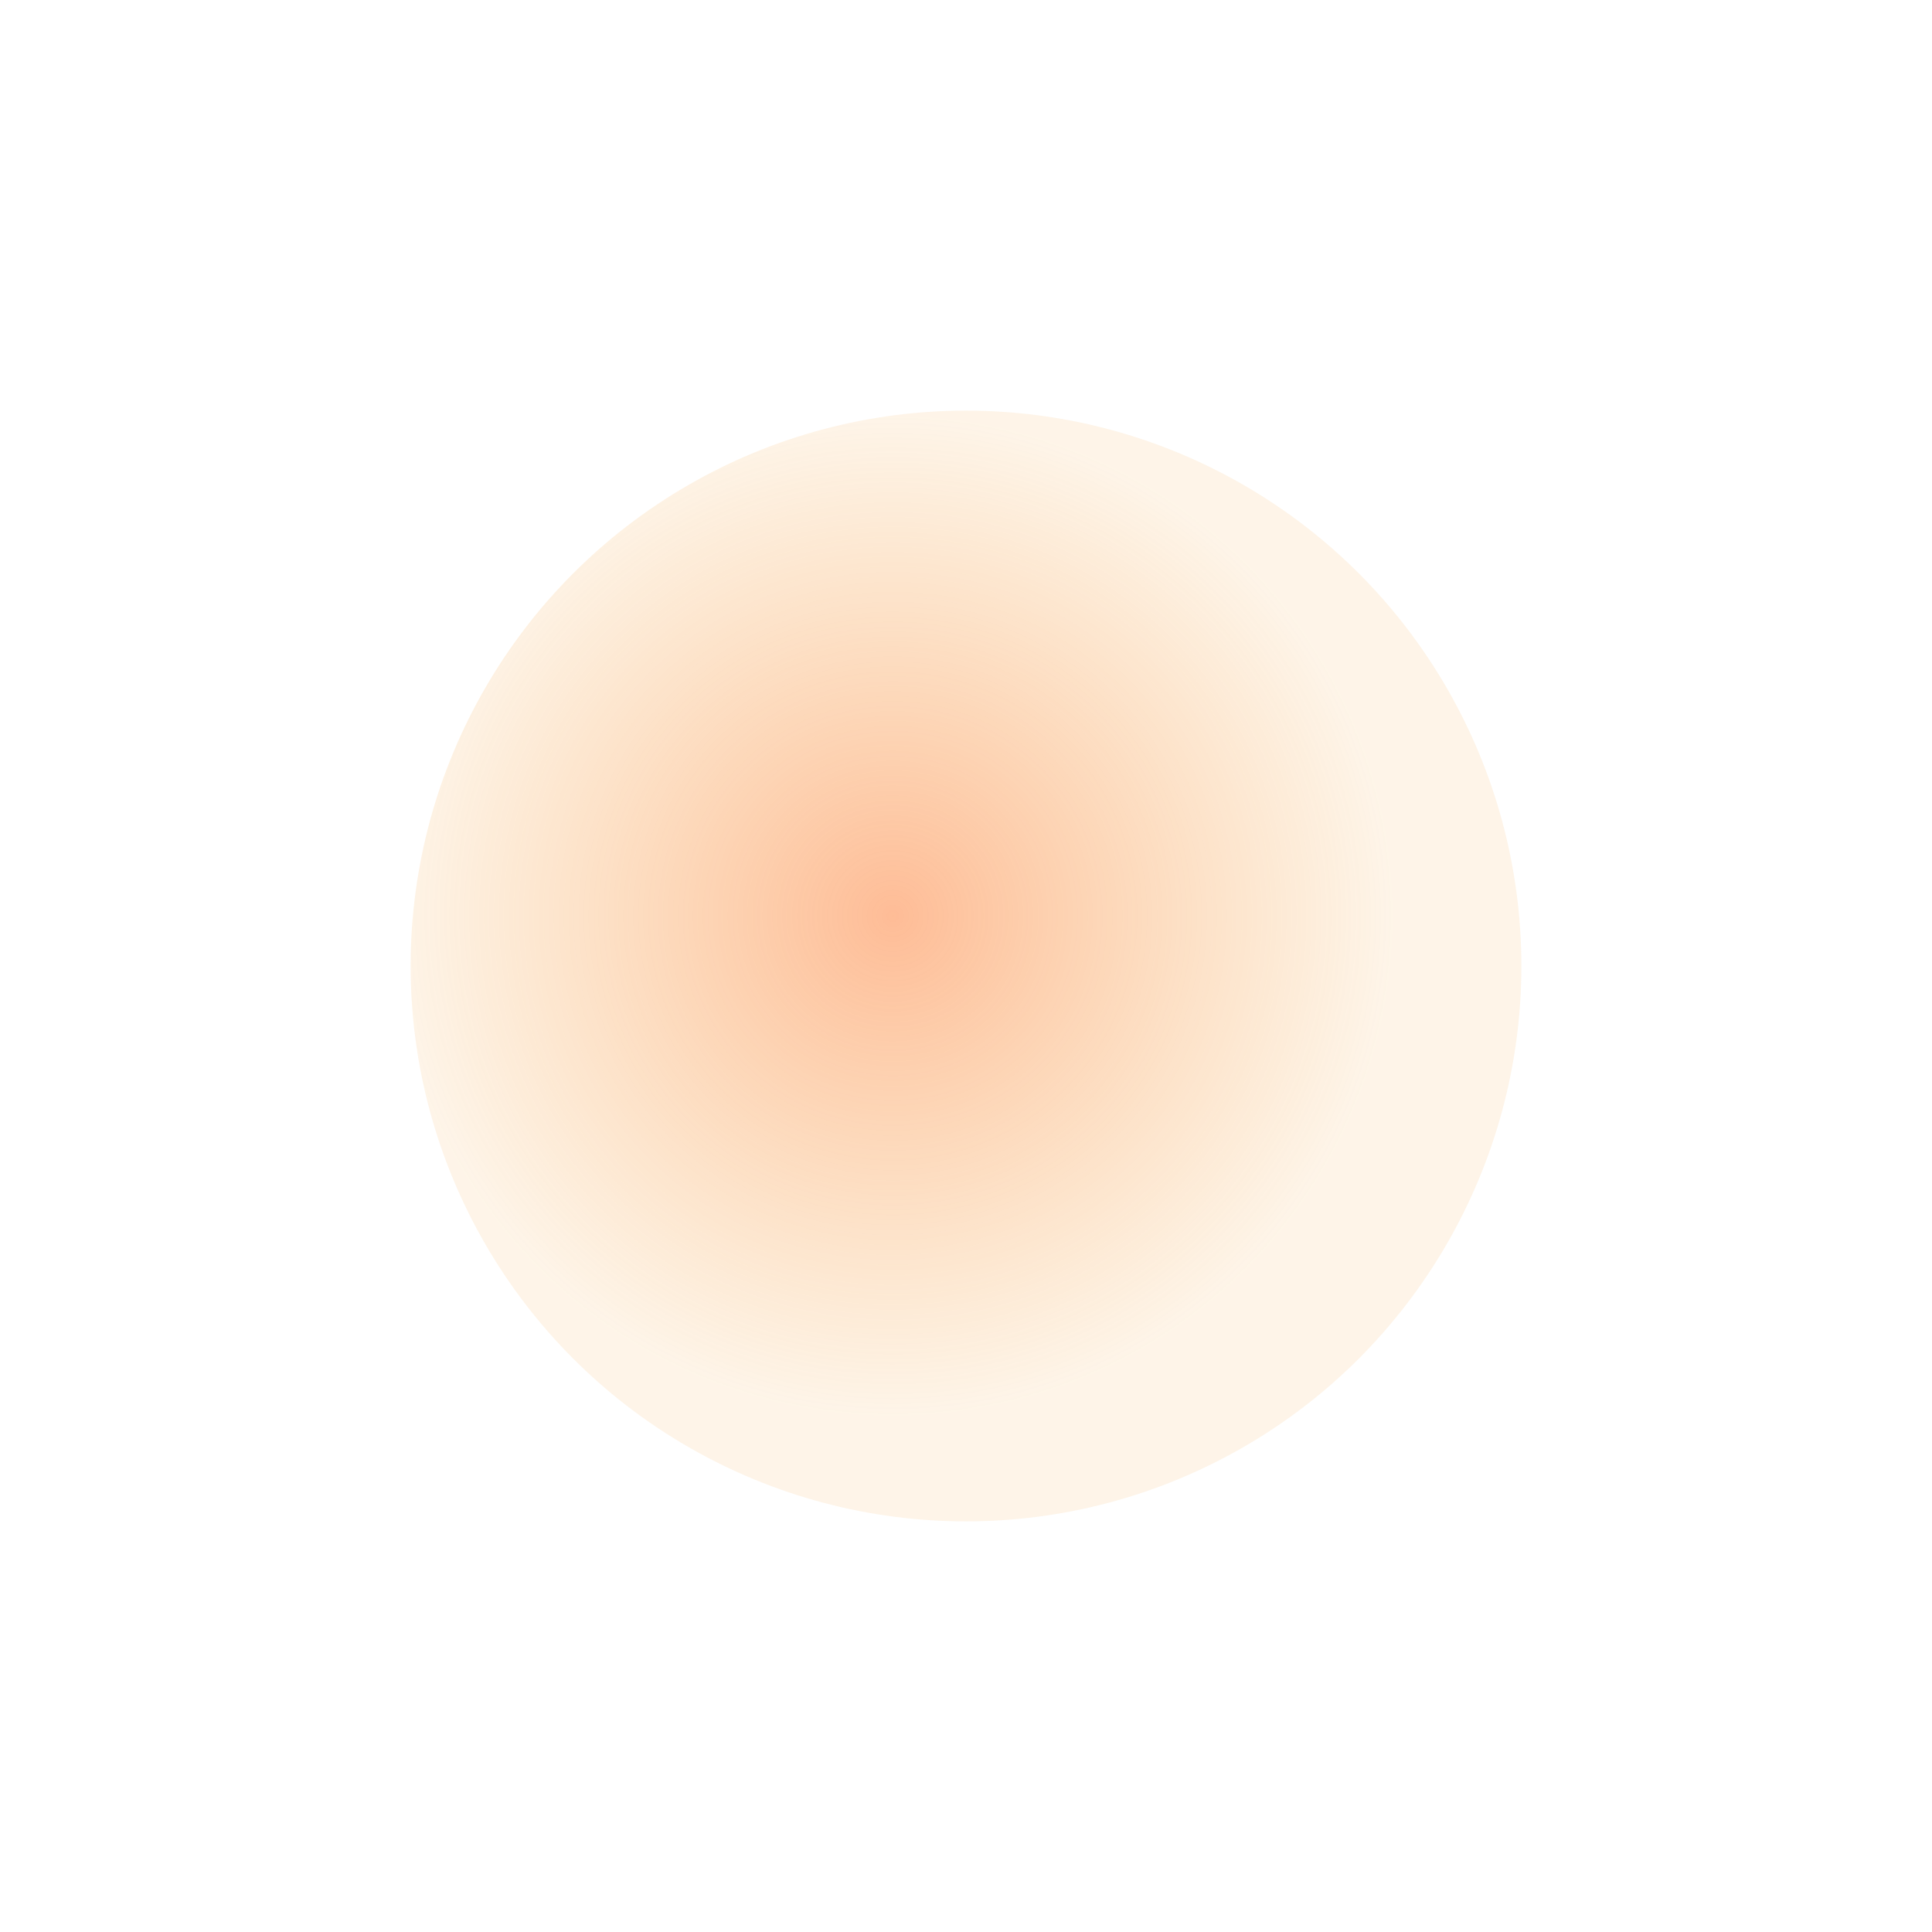 <svg width="941" height="941" viewBox="0 0 941 941" fill="none" xmlns="http://www.w3.org/2000/svg">
    <g opacity="0.5" filter="url(#filter0_f_345_3829_yellow)">
        <circle cx="470.5" cy="470.5" r="270.5" fill="url(#paint0_radial_345_3829_yellow)"/>
    </g>
    <defs>
        <filter id="filter0_f_345_3829_yellow" x="0" y="0" width="941" height="941" filterUnits="userSpaceOnUse"
                color-interpolation-filters="sRGB">
            <feFlood flood-opacity="0" result="BackgroundImageFix"/>
            <feBlend mode="normal" in="SourceGraphic" in2="BackgroundImageFix" result="shape"/>
            <feGaussianBlur stdDeviation="100" result="effect1_foregroundBlur_345:3829"/>
        </filter>
        <radialGradient id="paint0_radial_345_3829_yellow" cx="0" cy="0" r="1" gradientUnits="userSpaceOnUse"
                        gradientTransform="translate(434.593 446.083) rotate(43.625) scale(380.962)">
            <stop stop-color="#D72C4D"/>
            <stop offset="0" stop-color="#FD792E"/>
            <stop offset="0.643" stop-color="#F39A27" stop-opacity="0.21"/>
        </radialGradient>
    </defs>
</svg>
